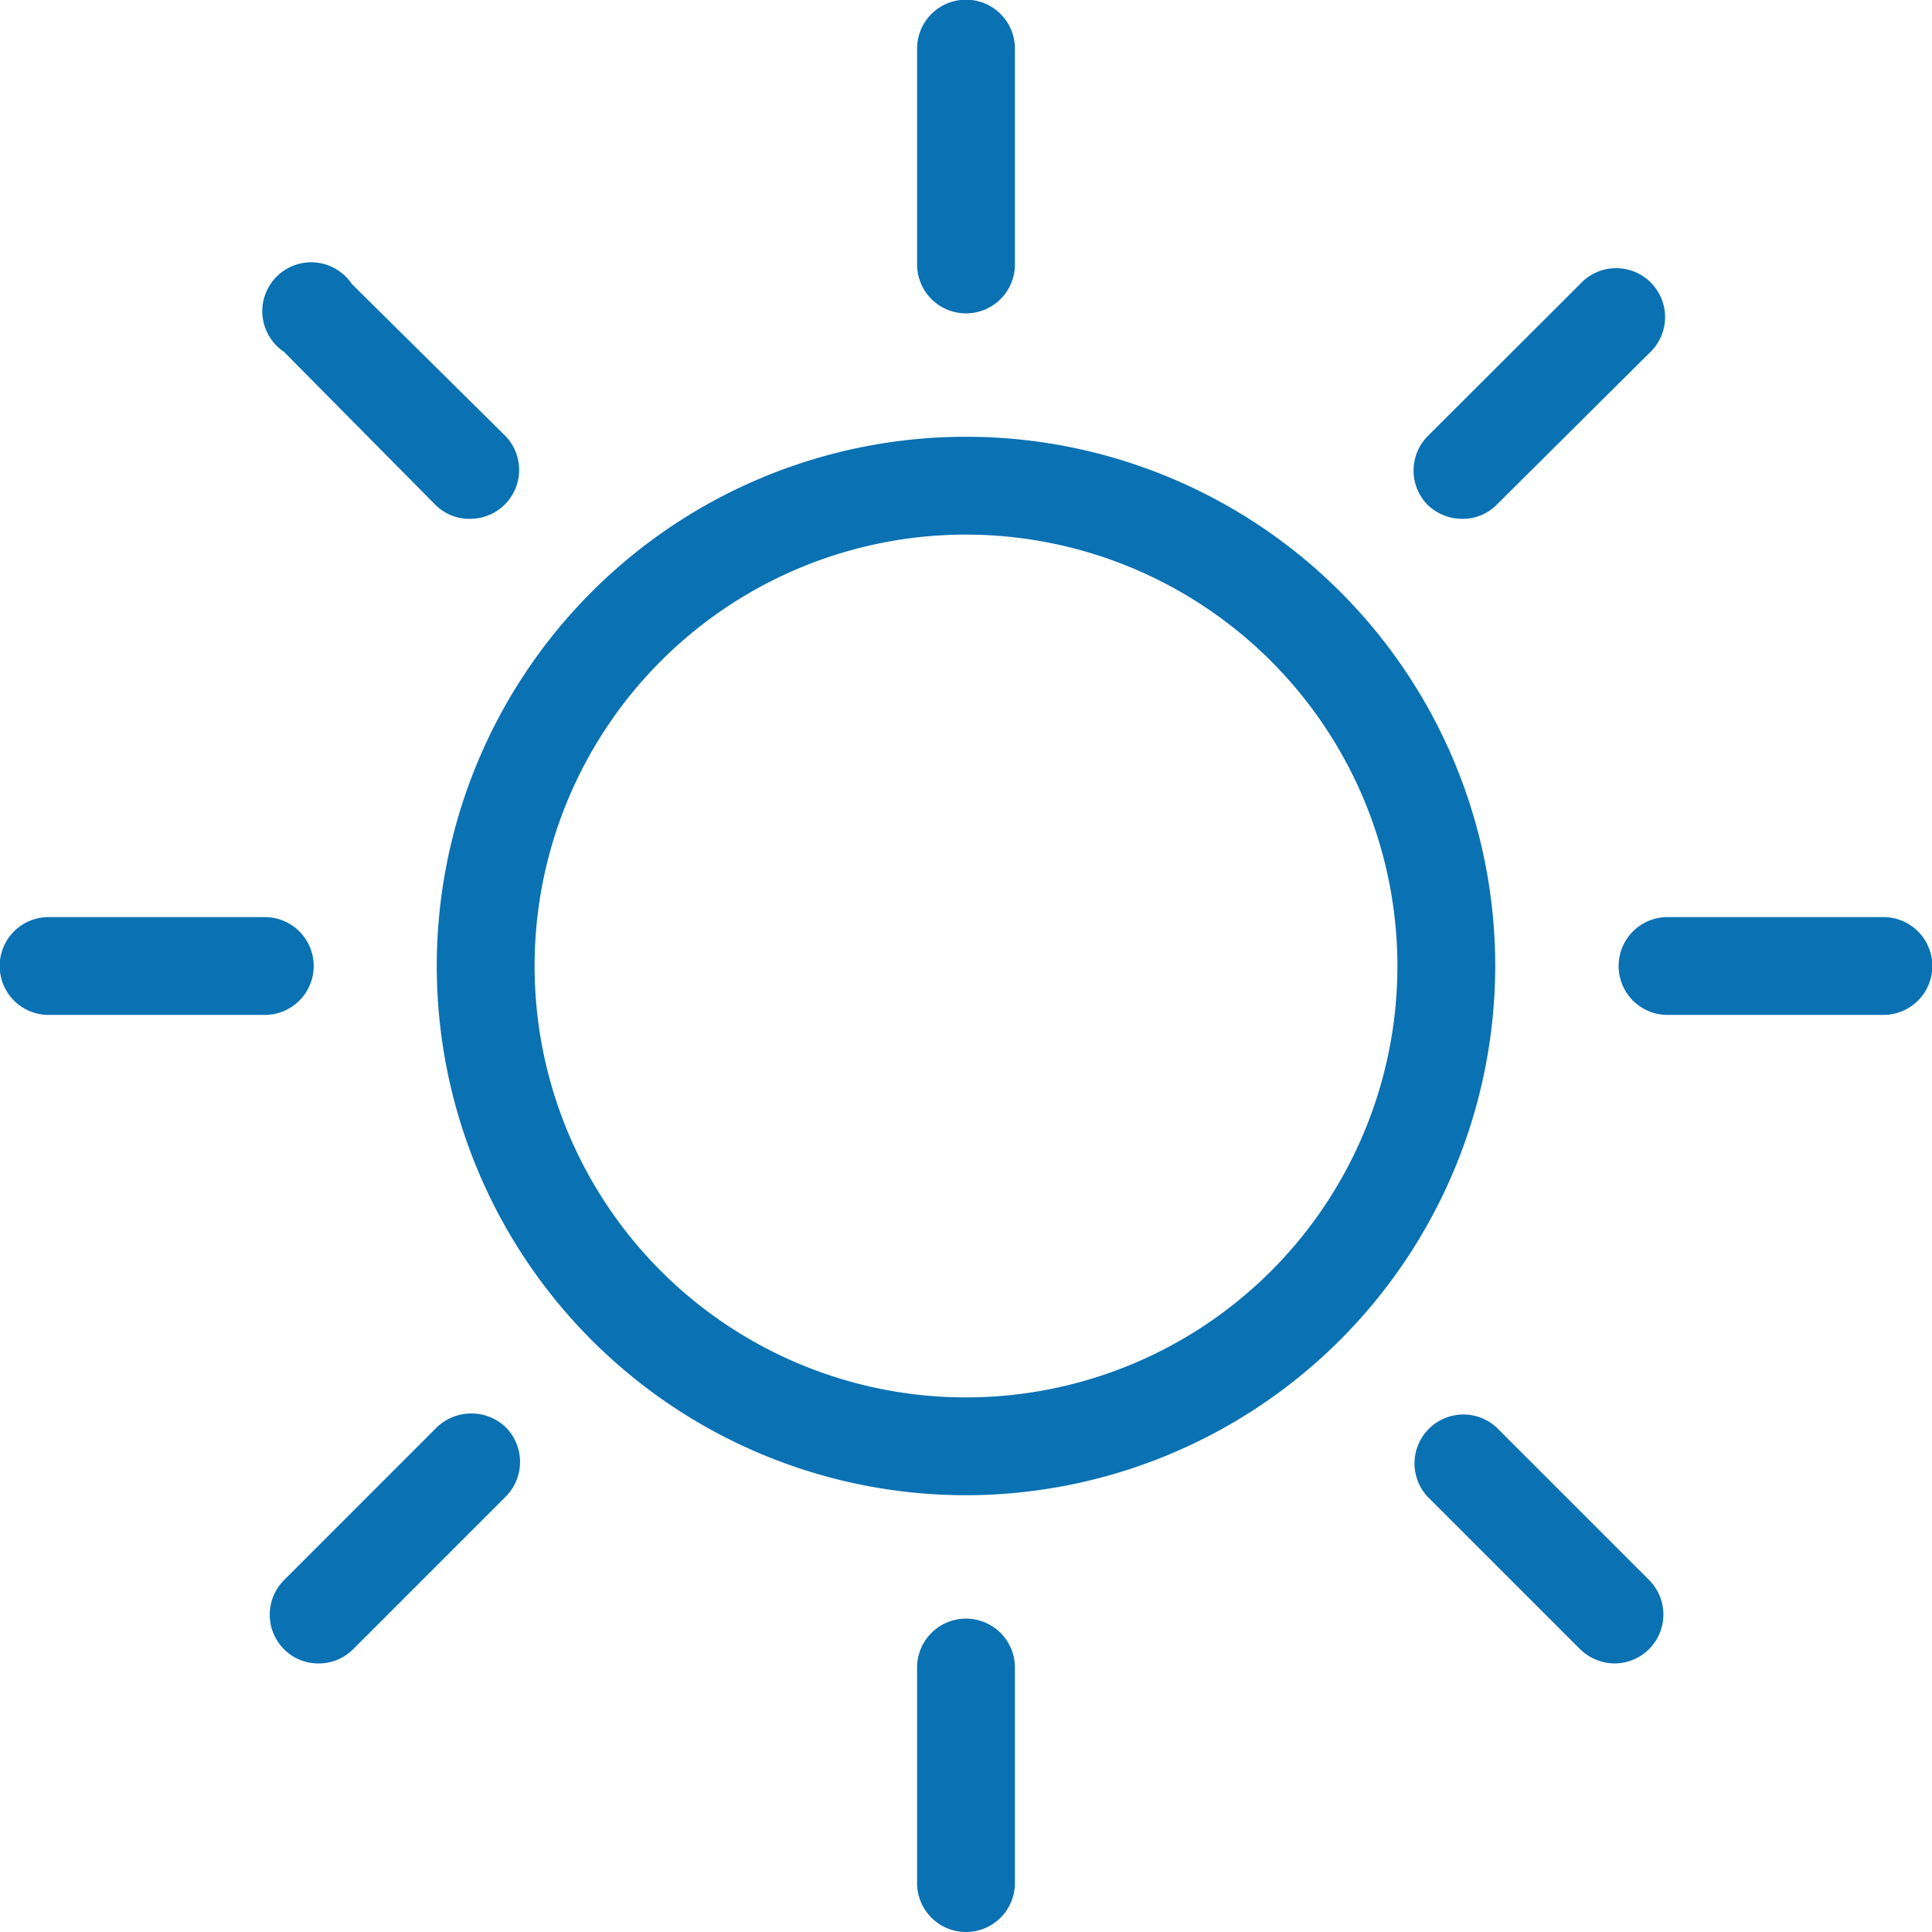 <svg xmlns="http://www.w3.org/2000/svg" viewBox="0 0 61.22 61.22"><defs><style>.cls-1{fill:#0a71b3;}</style></defs><title>weather_icon</title><g id="Layer_2" data-name="Layer 2"><g id="Layer_1-2" data-name="Layer 1"><path class="cls-1" d="M30.61,46.69A16.08,16.08,0,1,1,46.69,30.61,16.09,16.09,0,0,1,30.61,46.69Zm0-30.44A14.36,14.36,0,1,0,45,30.61,14.37,14.37,0,0,0,30.61,16.25Z"/><path class="cls-1" d="M30.61,47A16.43,16.43,0,1,1,47,30.61,16.44,16.44,0,0,1,30.61,47Zm0-32.16A15.74,15.74,0,1,0,46.35,30.61,15.75,15.75,0,0,0,30.61,14.88Zm0,30.44A14.71,14.71,0,1,1,45.32,30.61,14.72,14.72,0,0,1,30.61,45.32Zm0-28.73a14,14,0,1,0,14,14A14,14,0,0,0,30.61,16.59Z"/><path class="cls-1" d="M30.61,47A16.43,16.43,0,1,1,47,30.61,16.44,16.44,0,0,1,30.61,47Zm0-32.16A15.74,15.74,0,1,0,46.35,30.61,15.75,15.75,0,0,0,30.61,14.88Zm0,30.44A14.71,14.71,0,1,1,45.32,30.61,14.72,14.72,0,0,1,30.61,45.32Zm0-28.73a14,14,0,1,0,14,14A14,14,0,0,0,30.61,16.59Z"/><path class="cls-1" d="M30.61,47.38A16.77,16.77,0,1,1,47.38,30.61,16.79,16.79,0,0,1,30.61,47.38ZM14.53,30.61a16.08,16.08,0,0,0,32.16,0,16.08,16.08,0,0,1-32.16,0ZM30.61,15.22A15.39,15.39,0,1,0,46,30.61,15.41,15.41,0,0,0,30.61,15.22Zm0,30.44a15,15,0,1,1,15-15A15.07,15.07,0,0,1,30.61,45.66Zm-14.36-15a14.36,14.36,0,0,0,28.72,0,14.36,14.36,0,0,1-28.72,0ZM30.61,16.94A13.67,13.67,0,1,0,44.28,30.61,13.68,13.68,0,0,0,30.61,16.94Z"/><path class="cls-1" d="M30.61,9.24a.86.86,0,0,1-.86-.85V1.54a.86.86,0,0,1,1.72,0V8.39a.86.86,0,0,1-.86.85Z"/><path class="cls-1" d="M30.61,9.58a1.19,1.19,0,0,1-1.2-1.19V1.54a1.21,1.21,0,0,1,2.41,0V8.39A1.2,1.2,0,0,1,30.61,9.58Zm0-8.55a.52.52,0,0,0-.51.51V8.39a.52.52,0,0,0,1,0V1.54A.52.52,0,0,0,30.61,1Z"/><path class="cls-1" d="M30.61,9.58a1.19,1.19,0,0,1-1.2-1.19V1.54a1.21,1.21,0,0,1,2.41,0V8.39A1.2,1.2,0,0,1,30.61,9.58Zm0-8.55a.52.52,0,0,0-.51.51V8.39a.52.52,0,0,0,1,0V1.54A.52.52,0,0,0,30.61,1Z"/><path class="cls-1" d="M30.61,9.93a1.55,1.55,0,0,1-1.55-1.54V1.54a1.55,1.55,0,0,1,3.1,0V8.39A1.55,1.55,0,0,1,30.61,9.93Zm-.86-1.54a.86.86,0,0,0,.86.85A.86.86,0,0,1,29.75,8.39Zm.86-7a.17.17,0,0,0-.17.16V8.39c0,.19.34.18.34,0V1.54A.16.16,0,0,0,30.61,1.38Zm.86.16v0ZM30.61.69a.86.86,0,0,0-.86.85A.86.86,0,0,1,30.61.69Z"/><path class="cls-1" d="M30.61,60.54a.87.87,0,0,1-.86-.86V52.84a.86.86,0,0,1,1.72,0v6.84a.87.87,0,0,1-.86.86Z"/><path class="cls-1" d="M30.61,60.88a1.2,1.2,0,0,1-1.2-1.2V52.84a1.21,1.21,0,0,1,2.41,0v6.84A1.21,1.21,0,0,1,30.61,60.88Zm0-8.55a.51.51,0,0,0-.51.51v6.84a.51.51,0,0,0,.51.51.52.52,0,0,0,.52-.51V52.84A.51.51,0,0,0,30.61,52.33Z"/><path class="cls-1" d="M30.61,60.88a1.2,1.2,0,0,1-1.2-1.2V52.84a1.21,1.21,0,0,1,2.41,0v6.84A1.21,1.21,0,0,1,30.61,60.88Zm0-8.55a.51.51,0,0,0-.51.51v6.84a.51.51,0,0,0,.51.51.52.52,0,0,0,.52-.51V52.84A.51.51,0,0,0,30.61,52.33Z"/><path class="cls-1" d="M30.61,61.22a1.55,1.55,0,0,1-1.55-1.54V52.84a1.55,1.55,0,1,1,3.1,0v6.84A1.55,1.55,0,0,1,30.61,61.22Zm-.86-1.54a.86.86,0,0,0,1.72,0v0a.86.86,0,0,1-1.72,0Zm.86-7a.18.18,0,0,0-.17.17v6.84c0,.19.34.18.34,0V52.84A.17.17,0,0,0,30.61,52.67Z"/><path class="cls-1" d="M8.39,31.47H1.54a.86.86,0,0,1,0-1.72H8.39a.86.86,0,0,1,0,1.72Z"/><path class="cls-1" d="M8.39,31.82H1.54a1.21,1.21,0,0,1,0-2.41H8.39a1.21,1.21,0,0,1,0,2.41ZM1.54,30.1a.51.51,0,0,0-.51.51.53.53,0,0,0,.51.52H8.39a.52.52,0,0,0,0-1Z"/><path class="cls-1" d="M8.39,31.82H1.54a1.21,1.21,0,0,1,0-2.41H8.39a1.21,1.21,0,0,1,0,2.41ZM1.54,30.1a.51.51,0,0,0-.51.51.53.53,0,0,0,.51.52H8.39a.52.52,0,0,0,0-1Z"/><path class="cls-1" d="M8.39,32.16H1.54a1.55,1.55,0,0,1,0-3.1H8.39a1.55,1.55,0,0,1,0,3.1ZM.69,30.61a.85.85,0,0,0,.85.86H8.39a.85.85,0,0,0,.85-.86.85.85,0,0,1-.85.86H1.54A.86.86,0,0,1,.69,30.61Zm.85-.17a.17.17,0,0,0-.16.17.17.17,0,0,0,.16.17H8.39a.16.16,0,0,0,.16-.17.17.17,0,0,0-.16-.17Z"/><path class="cls-1" d="M59.68,31.47H52.84a.86.86,0,1,1,0-1.72h6.84a.86.86,0,0,1,0,1.72Z"/><path class="cls-1" d="M59.68,31.82H52.84a1.21,1.21,0,0,1,0-2.41h6.84a1.21,1.21,0,0,1,0,2.41ZM52.84,30.1a.52.52,0,0,0,0,1h6.84a.52.52,0,0,0,.51-.52.51.51,0,0,0-.51-.51Z"/><path class="cls-1" d="M59.68,31.82H52.84a1.21,1.21,0,0,1,0-2.41h6.84a1.21,1.21,0,0,1,0,2.41ZM52.84,30.1a.52.52,0,0,0,0,1h6.84a.52.52,0,0,0,.51-.52.51.51,0,0,0-.51-.51Z"/><path class="cls-1" d="M59.68,32.16H52.84a1.55,1.55,0,0,1,0-3.1h6.84a1.55,1.55,0,0,1,0,3.1ZM52,30.61a.86.86,0,0,0,.86.86h6.84a.86.86,0,0,0,.86-.86.87.87,0,0,1-.86.86H52.84A.86.86,0,0,1,52,30.61Zm.86-.17a.18.18,0,0,0-.17.17.17.17,0,0,0,.17.17h6.84a.17.17,0,1,0,0-.34Z"/><path class="cls-1" d="M14.9,15.75a.85.85,0,0,1-.61-.25L9.45,10.67a.86.86,0,1,1,1.22-1.22l4.83,4.84a.85.85,0,0,1,0,1.21.82.82,0,0,1-.6.25Z"/><path class="cls-1" d="M14.9,16.09a1.19,1.19,0,0,1-.86-.35L9.21,10.91a1.2,1.2,0,0,1,1.7-1.7l4.84,4.84a1.15,1.15,0,0,1,.35.84,1.2,1.2,0,0,1-1.2,1.2ZM10.06,9.54a.53.53,0,0,0-.37.15.52.52,0,0,0,0,.73l4.84,4.83a.46.46,0,0,0,.73,0,.49.49,0,0,0,.15-.36.51.51,0,0,0-.15-.36L10.42,9.69A.51.51,0,0,0,10.06,9.54Z"/><path class="cls-1" d="M14.9,16.09a1.19,1.19,0,0,1-.86-.35L9.21,10.91a1.2,1.2,0,0,1,1.7-1.7l4.84,4.84a1.15,1.15,0,0,1,.35.84,1.2,1.2,0,0,1-1.2,1.2ZM10.06,9.54a.53.53,0,0,0-.37.15.52.52,0,0,0,0,.73l4.84,4.83a.46.46,0,0,0,.73,0,.49.49,0,0,0,.15-.36.51.51,0,0,0-.15-.36L10.42,9.69A.51.51,0,0,0,10.06,9.54Z"/><path class="cls-1" d="M14.9,16.44A1.51,1.51,0,0,1,13.8,16L9,11.15A1.55,1.55,0,1,1,11.15,9L16,13.8a1.54,1.54,0,0,1,.45,1.09,1.55,1.55,0,0,1-1.54,1.55Zm.59-.93h0Zm.27-.62a.87.87,0,0,1-.25.6A.87.87,0,0,0,15.76,14.89Zm-5.7-5a.17.17,0,0,0-.12,0,.16.16,0,0,0,0,.24L14.78,15a.2.2,0,0,0,.12.08h0s.06,0,.11-.08a.14.14,0,0,0,.06-.12.16.16,0,0,0-.05-.11L10.18,9.94A.18.18,0,0,0,10.06,9.89Zm5.45,4.41a.83.83,0,0,1,.25.59A.83.83,0,0,0,15.51,14.3ZM9.41,9.5a.84.84,0,0,0-.07,1A.84.84,0,0,1,9.41,9.5Zm.26-.21a.8.8,0,0,0-.21.15A.8.8,0,0,1,9.67,9.29Zm.87.06a.39.39,0,0,1,.1.08A.39.39,0,0,0,10.54,9.35Z"/><path class="cls-1" d="M51.17,52a.82.82,0,0,1-.61-.25l-4.84-4.84a.86.86,0,0,1,1.21-1.21l4.84,4.84a.85.85,0,0,1,0,1.21.83.83,0,0,1-.6.25Z"/><path class="cls-1" d="M51.17,52.37a1.25,1.25,0,0,1-.86-.35l-4.83-4.84a1.21,1.21,0,0,1,0-1.7,1.23,1.23,0,0,1,1.71,0L52,50.31a1.21,1.21,0,0,1-.85,2.06Zm-4.84-6.56A.51.51,0,0,0,46,46a.54.54,0,0,0,0,.73l4.84,4.84a.53.53,0,0,0,.73,0,.52.52,0,0,0,0-.73L46.69,46A.51.51,0,0,0,46.33,45.81Z"/><path class="cls-1" d="M51.17,52.37a1.25,1.25,0,0,1-.86-.35l-4.83-4.84a1.21,1.21,0,0,1,0-1.7,1.23,1.23,0,0,1,1.71,0L52,50.31a1.21,1.21,0,0,1-.85,2.06Zm-4.84-6.56A.51.51,0,0,0,46,46a.54.54,0,0,0,0,.73l4.84,4.84a.53.53,0,0,0,.73,0,.52.52,0,0,0,0-.73L46.69,46A.51.51,0,0,0,46.33,45.81Z"/><path class="cls-1" d="M51.17,52.71a1.58,1.58,0,0,1-1.1-.45l-4.84-4.84a1.55,1.55,0,0,1,2.19-2.19l4.84,4.84a1.55,1.55,0,0,1-1.09,2.64Zm-.53-.86a.89.89,0,0,0,1.08,0A.87.87,0,0,1,50.64,51.85Zm-4.31-5.69a.21.21,0,0,0-.13.05.17.17,0,0,0,0,.24L51,51.29a.2.2,0,0,0,.25,0,.17.17,0,0,0,0-.24l-4.83-4.83A.18.18,0,0,0,46.33,46.16Zm-.57-.48,0,0Z"/><path class="cls-1" d="M10.06,52a.86.86,0,0,1-.61-1.46l4.84-4.84a.86.86,0,0,1,1.21,0,.85.85,0,0,1,0,1.21l-4.83,4.84a.85.85,0,0,1-.61.25Z"/><path class="cls-1" d="M10.06,52.37a1.21,1.21,0,0,1-.85-2.06l4.84-4.83a1.22,1.22,0,0,1,1.7,0,1.22,1.22,0,0,1,0,1.71L10.91,52A1.23,1.23,0,0,1,10.06,52.37Zm4.84-6.55a.5.5,0,0,0-.37.14L9.69,50.8a.52.52,0,0,0,0,.73.53.53,0,0,0,.73,0l4.84-4.84a.51.51,0,0,0,.15-.36.51.51,0,0,0-.15-.37A.5.5,0,0,0,14.9,45.82Z"/><path class="cls-1" d="M10.06,52.37a1.21,1.21,0,0,1-.85-2.06l4.84-4.83a1.22,1.22,0,0,1,1.7,0,1.22,1.22,0,0,1,0,1.71L10.91,52A1.23,1.23,0,0,1,10.06,52.37Zm4.84-6.55a.5.5,0,0,0-.37.14L9.69,50.8a.52.52,0,0,0,0,.73.53.53,0,0,0,.73,0l4.84-4.84a.51.51,0,0,0,.15-.36.51.51,0,0,0-.15-.37A.5.5,0,0,0,14.9,45.82Z"/><path class="cls-1" d="M10.06,52.71A1.52,1.52,0,0,1,9,52.26a1.55,1.55,0,0,1,0-2.19l4.84-4.84a1.58,1.58,0,0,1,2.19,0,1.56,1.56,0,0,1,0,2.19l-4.84,4.84A1.54,1.54,0,0,1,10.06,52.71Zm-.58-.91a.88.88,0,0,0,1.14,0A.88.88,0,0,1,9.48,51.8Zm5.42-5.64a.21.21,0,0,0-.13.05L9.94,51a.18.18,0,0,0,0,.25.18.18,0,0,0,.24,0L15,46.45a.21.21,0,0,0,.05-.12.17.17,0,0,0-.05-.12A.17.17,0,0,0,14.9,46.16Zm.86.17a.87.87,0,0,1-.24.59A.87.87,0,0,0,15.76,46.33Zm-.25-.6a.84.84,0,0,1,.25.6A.84.84,0,0,0,15.51,45.73Zm-.61-.26a.76.76,0,0,1,.21,0,.83.83,0,0,0-.27,0Z"/><path class="cls-1" d="M46.33,15.75a.86.86,0,0,1-.61-1.46l4.84-4.84a.86.86,0,1,1,1.21,1.22L46.93,15.5a.82.82,0,0,1-.6.25Z"/><path class="cls-1" d="M46.33,16.09a1.2,1.2,0,0,1-.86-2l4.84-4.84A1.21,1.21,0,1,1,52,10.91l-4.84,4.83A1.19,1.19,0,0,1,46.33,16.09Zm4.83-6.55a.51.51,0,0,0-.36.15L46,14.53a.53.53,0,0,0,0,.72.52.52,0,0,0,.73,0l4.84-4.83a.52.52,0,0,0,0-.73A.51.51,0,0,0,51.16,9.54Z"/><path class="cls-1" d="M46.33,16.09a1.2,1.2,0,0,1-.86-2l4.84-4.84A1.21,1.21,0,1,1,52,10.91l-4.84,4.83A1.19,1.19,0,0,1,46.33,16.09Zm4.83-6.55a.51.51,0,0,0-.36.15L46,14.53a.53.53,0,0,0,0,.72.52.52,0,0,0,.73,0l4.84-4.83a.52.52,0,0,0,0-.73A.51.51,0,0,0,51.16,9.54Z"/><path class="cls-1" d="M46.33,16.44A1.57,1.57,0,0,1,45.24,16a1.55,1.55,0,0,1,0-2.18L50.07,9a1.55,1.55,0,1,1,2.19,2.19L47.42,16A1.5,1.5,0,0,1,46.33,16.44Zm-.6-.94h0a.87.87,0,0,0,1,.13A.85.85,0,0,1,45.73,15.5Zm5.43-5.61a.18.18,0,0,0-.12,0l-4.83,4.84a.15.15,0,0,0,0,.23.16.16,0,0,0,.23,0l4.85-4.83a.18.18,0,0,0,0-.24A.16.16,0,0,0,51.16,9.89Zm.66-.39a.87.87,0,0,1,0,1.05A.87.87,0,0,0,51.82,9.5Zm-1-.24a.79.79,0,0,0-.29.17A1.05,1.05,0,0,1,50.86,9.26Z"/></g></g></svg>
